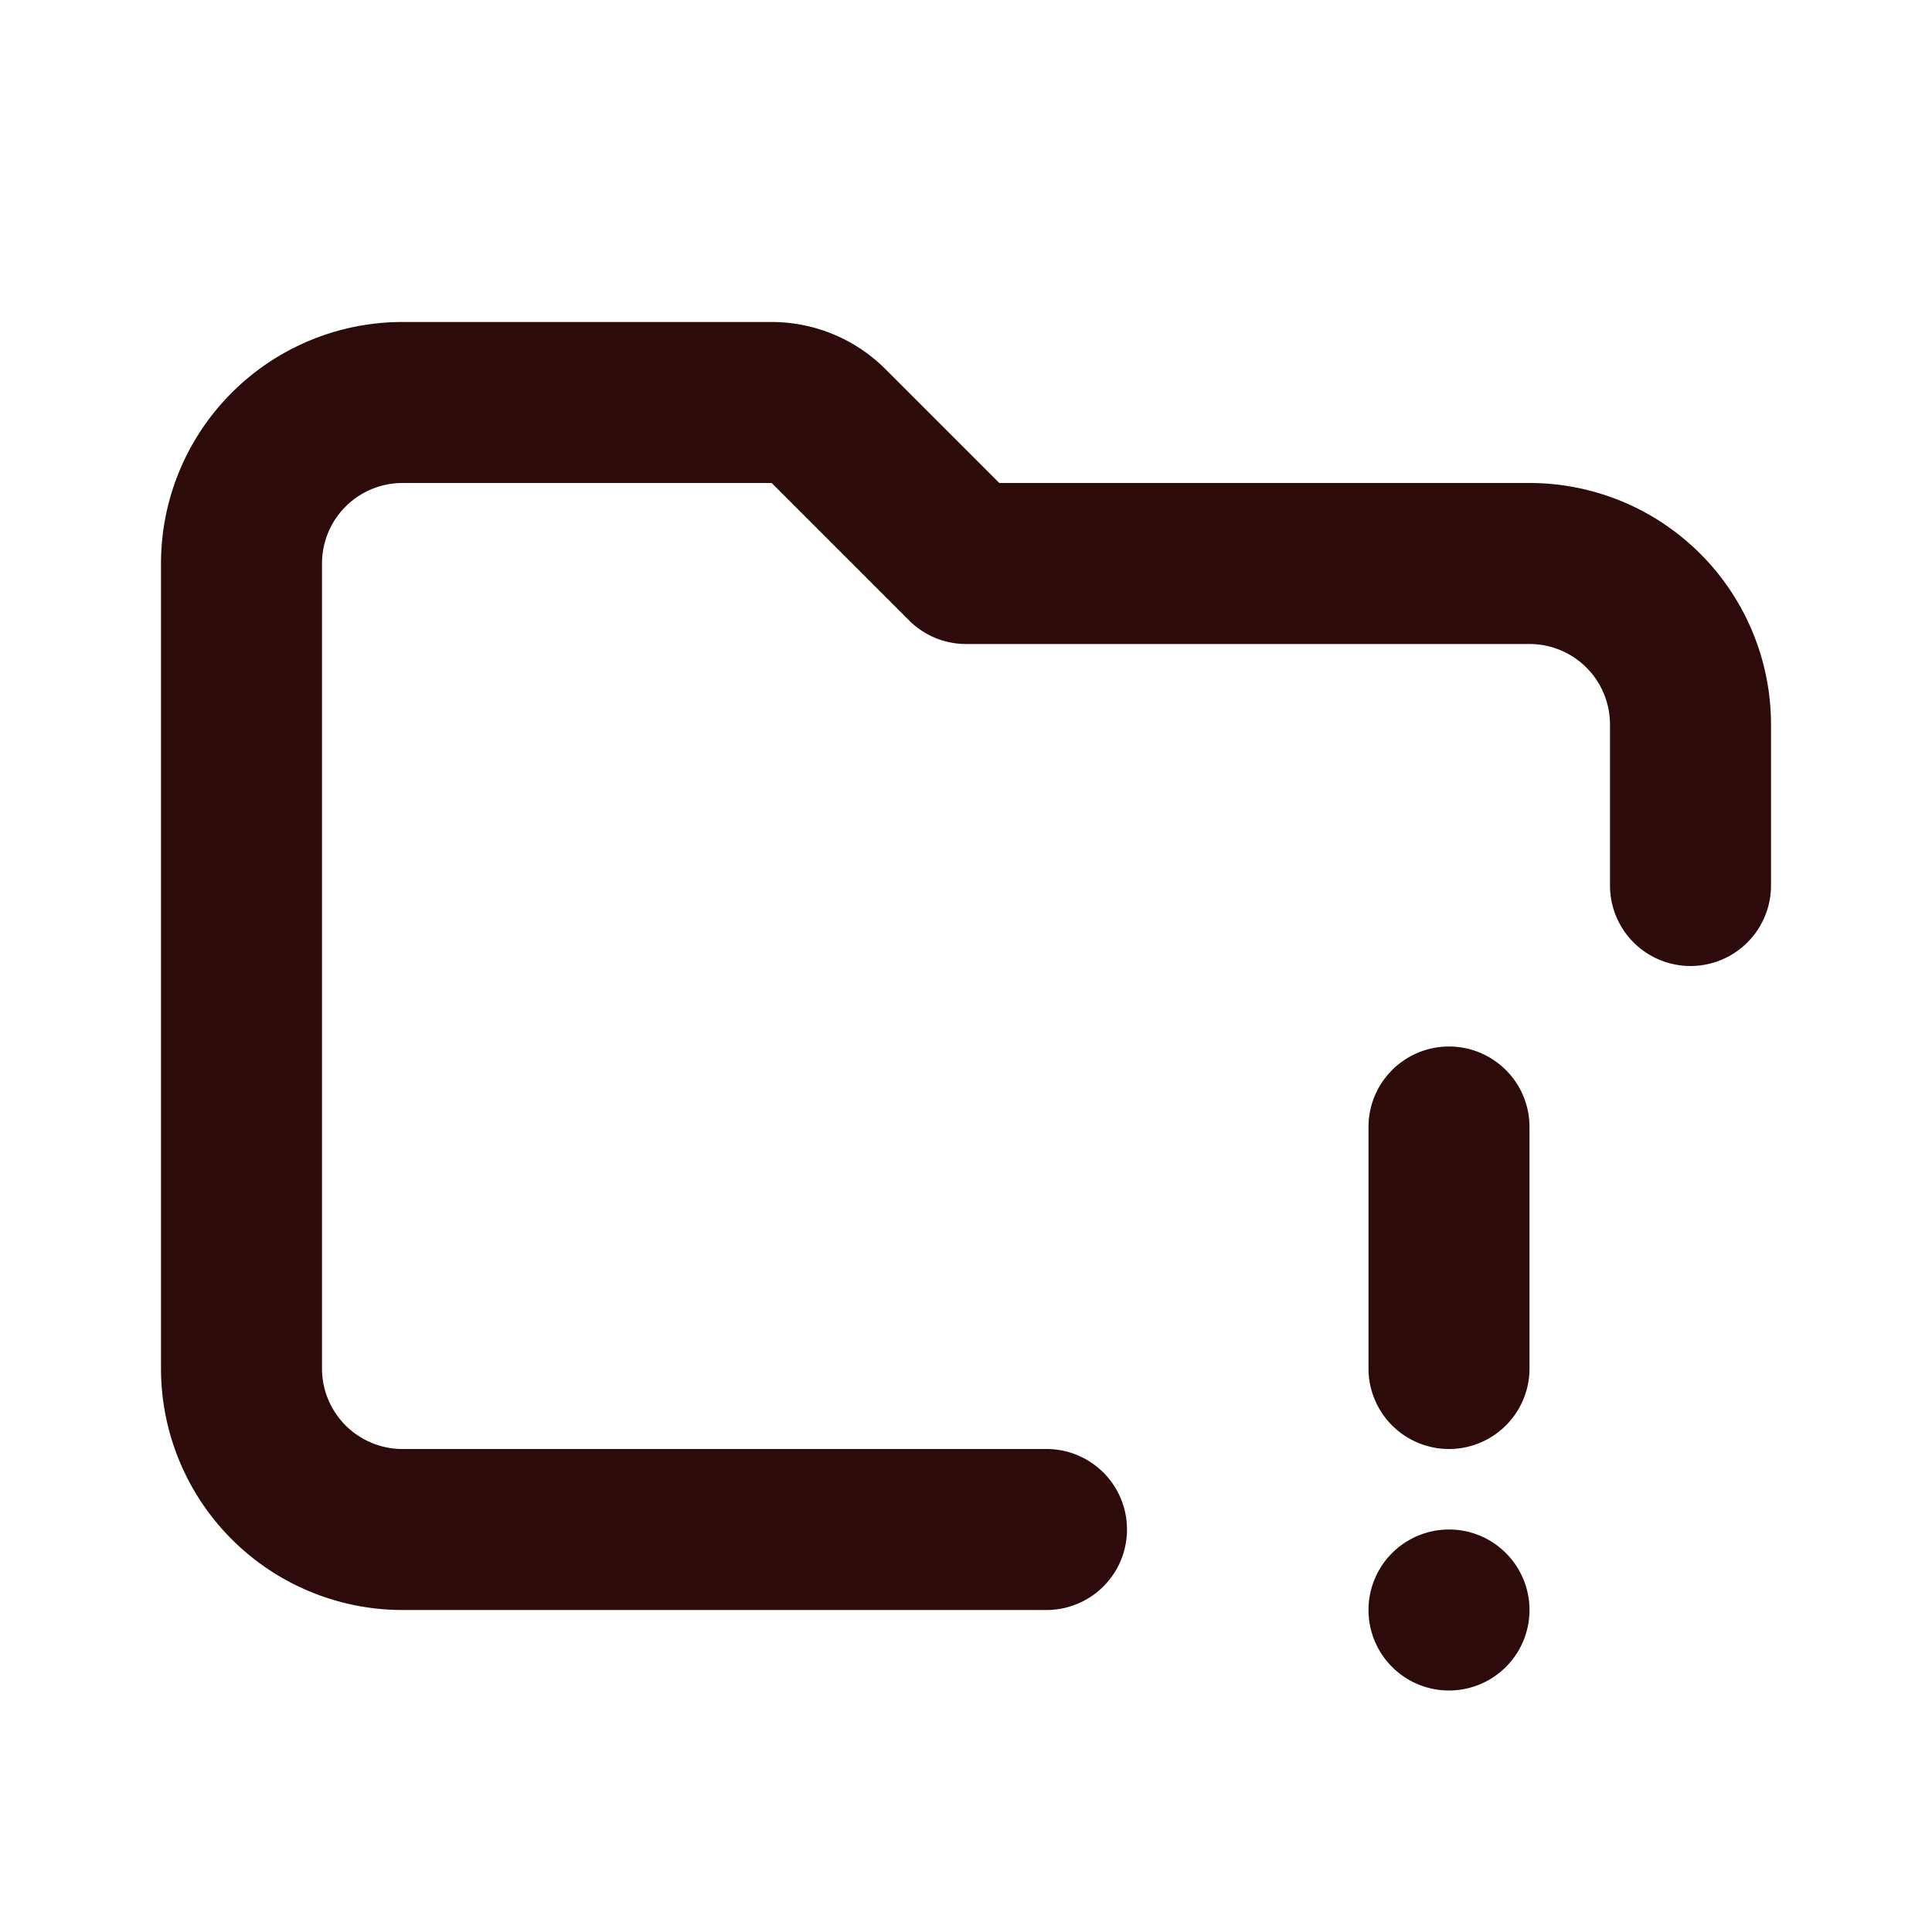 <svg width="48" height="48" fill="#2d0b0b" viewBox="0 0 24 24" xmlns="http://www.w3.org/2000/svg">
<path fill-rule="evenodd" d="M5 6a1 1 0 0 0-1 1v10a1 1 0 0 0 1 1h8a1 1 0 1 1 0 2H5a3 3 0 0 1-3-3V7a3 3 0 0 1 3-3h4.586A2 2 0 0 1 11 4.586L12.414 6H19a3 3 0 0 1 3 3v2a1 1 0 1 1-2 0V9a1 1 0 0 0-1-1h-7a1 1 0 0 1-.707-.293L9.586 6H5Z" clip-rule="evenodd"></path>
<path fill-rule="evenodd" d="M18 13a1 1 0 0 1 1 1v3a1 1 0 1 1-2 0v-3a1 1 0 0 1 1-1Z" clip-rule="evenodd"></path>
<path d="M19 20a1 1 0 1 1-2 0 1 1 0 0 1 2 0Z"></path>
</svg>